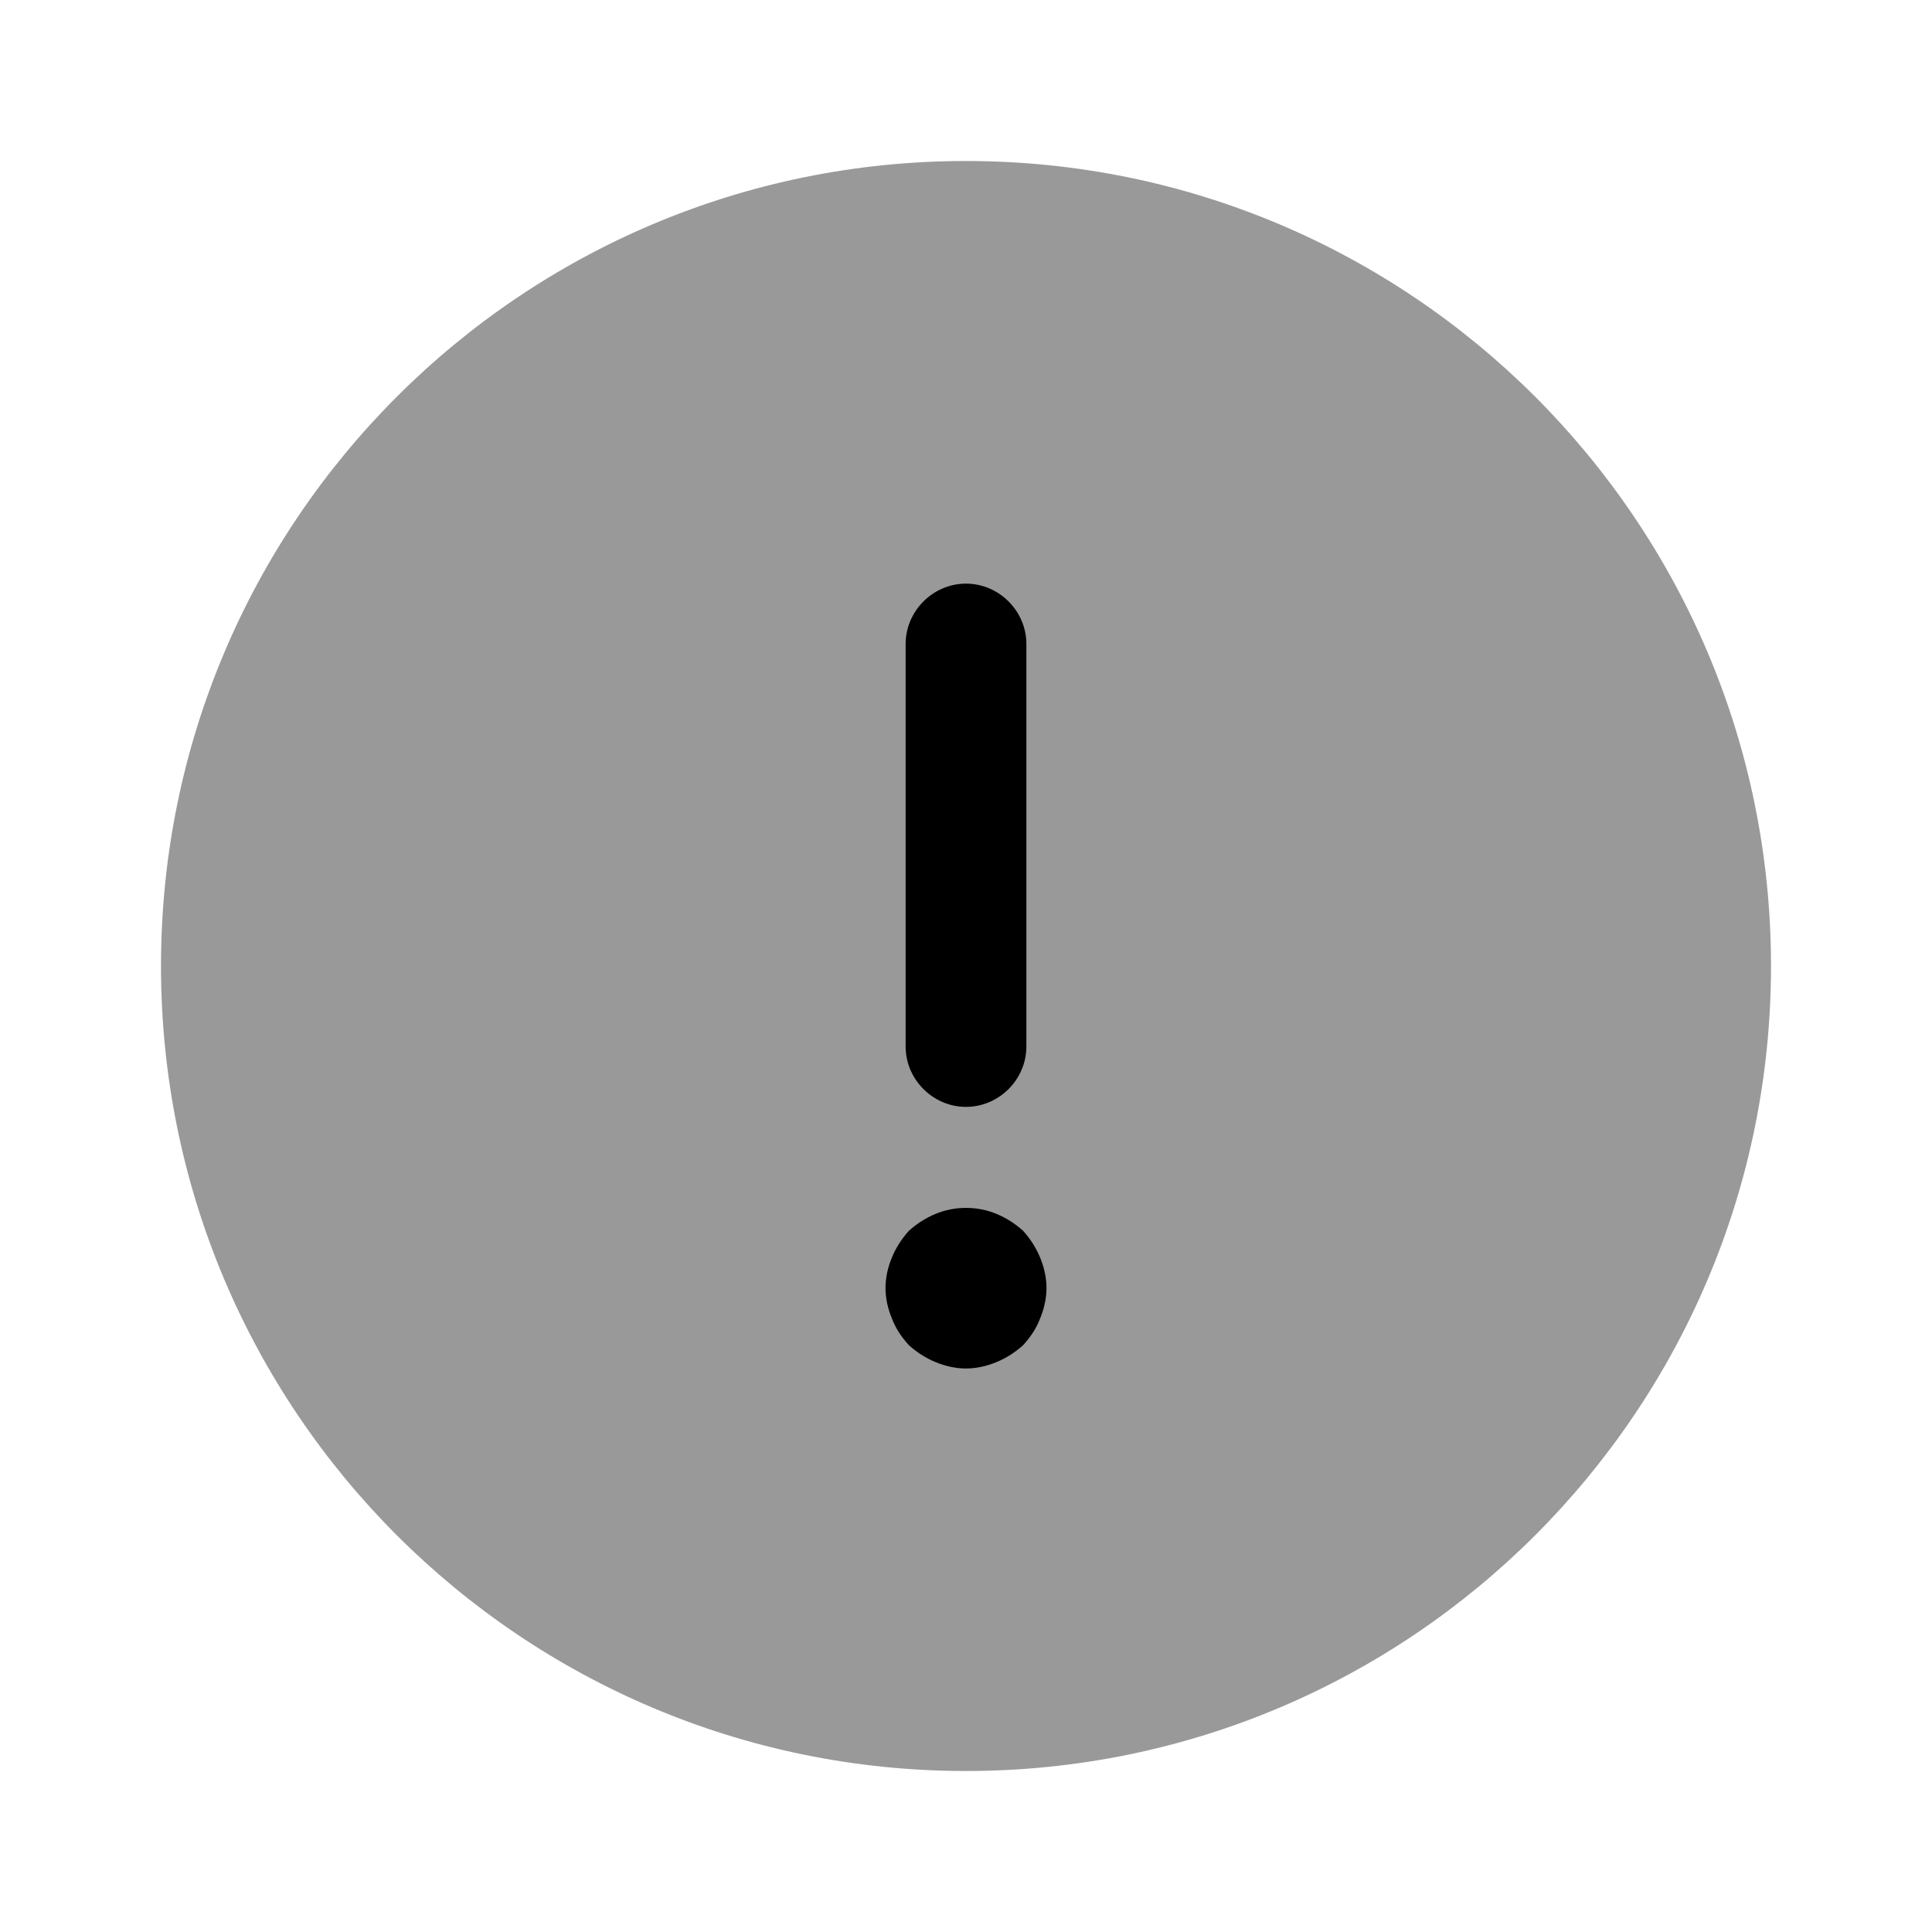 <?xml version="1.0" encoding="UTF-8"?>
<svg width="24" height="24" viewBox="0 0 24 24" xmlns="http://www.w3.org/2000/svg">
 <path d="m12 22c5.523 0 10-4.477 10-10 0-5.523-4.477-10-10-10-5.523 0-10 4.477-10 10 0 5.523 4.477 10 10 10z" opacity=".4"/>
 <path d="m12 13.75c0.41 0 0.75-0.34 0.75-0.75v-5c0-0.41-0.34-0.75-0.75-0.75s-0.75 0.34-0.75 0.75v5c0 0.41 0.34 0.75 0.75 0.75z"/>
 <path d="m12.92 15.62c-0.05-0.12-0.12-0.23-0.21-0.33-0.1-0.09-0.21-0.16-0.33-0.21-0.24-0.1-0.52-0.1-0.76 0-0.12 0.05-0.23 0.12-0.33 0.21-0.09 0.1-0.16 0.21-0.21 0.33s-0.08 0.25-0.08 0.38 0.03 0.26 0.08 0.38c0.05 0.13 0.12 0.23 0.21 0.33 0.1 0.09 0.21 0.16 0.33 0.21s0.25 0.08 0.38 0.08 0.26-0.03 0.38-0.08 0.23-0.12 0.33-0.21c0.09-0.1 0.16-0.2 0.21-0.33 0.05-0.12 0.08-0.25 0.08-0.38s-0.03-0.26-0.08-0.38z"/>
</svg>
